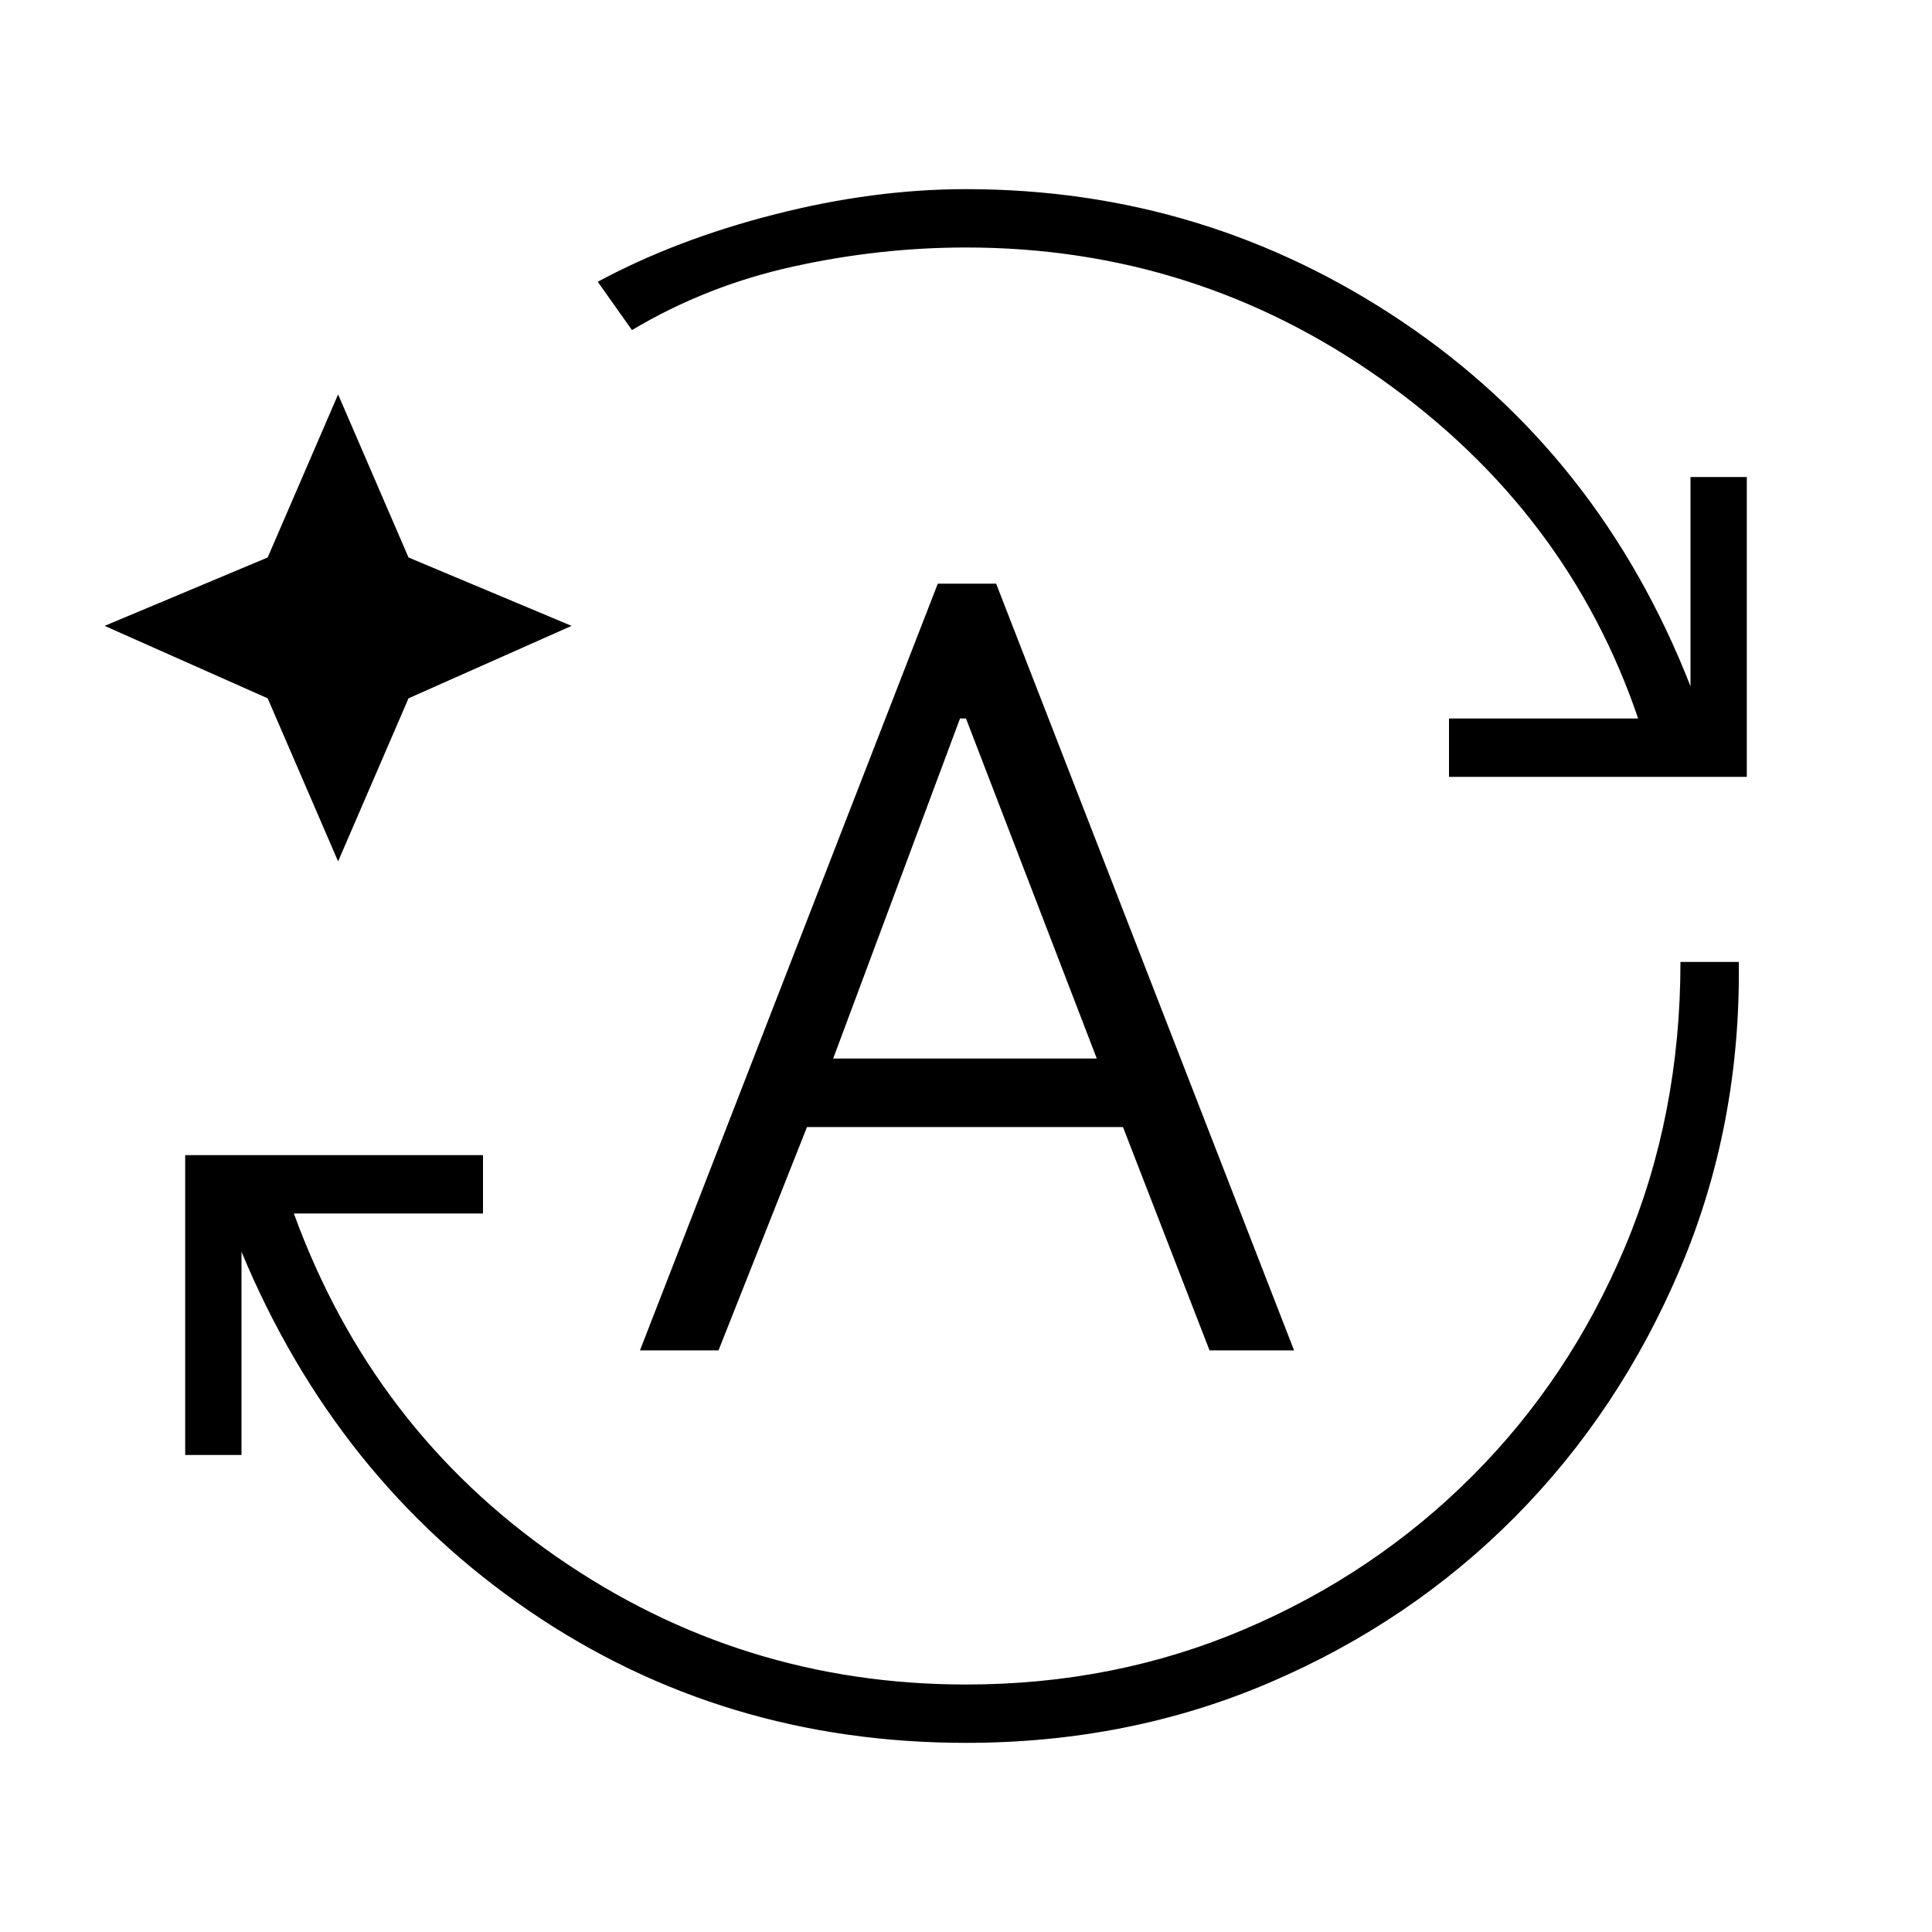 <svg xmlns="http://www.w3.org/2000/svg" height="20" width="20"><path d="M10 18.042q-2.521 0-4.521-1.365T2.5 12.958v2.104h-.583v-3.104H5v.604H3.042q.812 2.23 2.718 3.553 1.907 1.323 4.24 1.323 1.542 0 2.885-.573 1.344-.573 2.355-1.584 1.01-1.01 1.583-2.375.573-1.364.573-2.948H18q.021 1.688-.604 3.167-.625 1.479-1.708 2.573-1.084 1.094-2.542 1.719-1.458.625-3.146.625ZM6.542 3.417l-.354-.5Q7 2.479 8.021 2.219 9.042 1.958 10 1.958q2.479 0 4.521 1.375 2.041 1.375 2.979 3.771V4.938h.583v3.104H15v-.604h1.958q-.729-2.146-2.656-3.511Q12.375 2.562 10 2.562q-.896 0-1.792.198t-1.666.657ZM3.5 8.917l-.729-1.688-1.688-.75 1.688-.708.729-1.688.729 1.688 1.688.708-1.688.75Zm3.125 5.062 3.083-7.937h.604l3.084 7.937h-.875l-.896-2.312H8.354l-.916 2.312Zm2-3.021h2.729L10 7.438h-.062Z"/></svg>